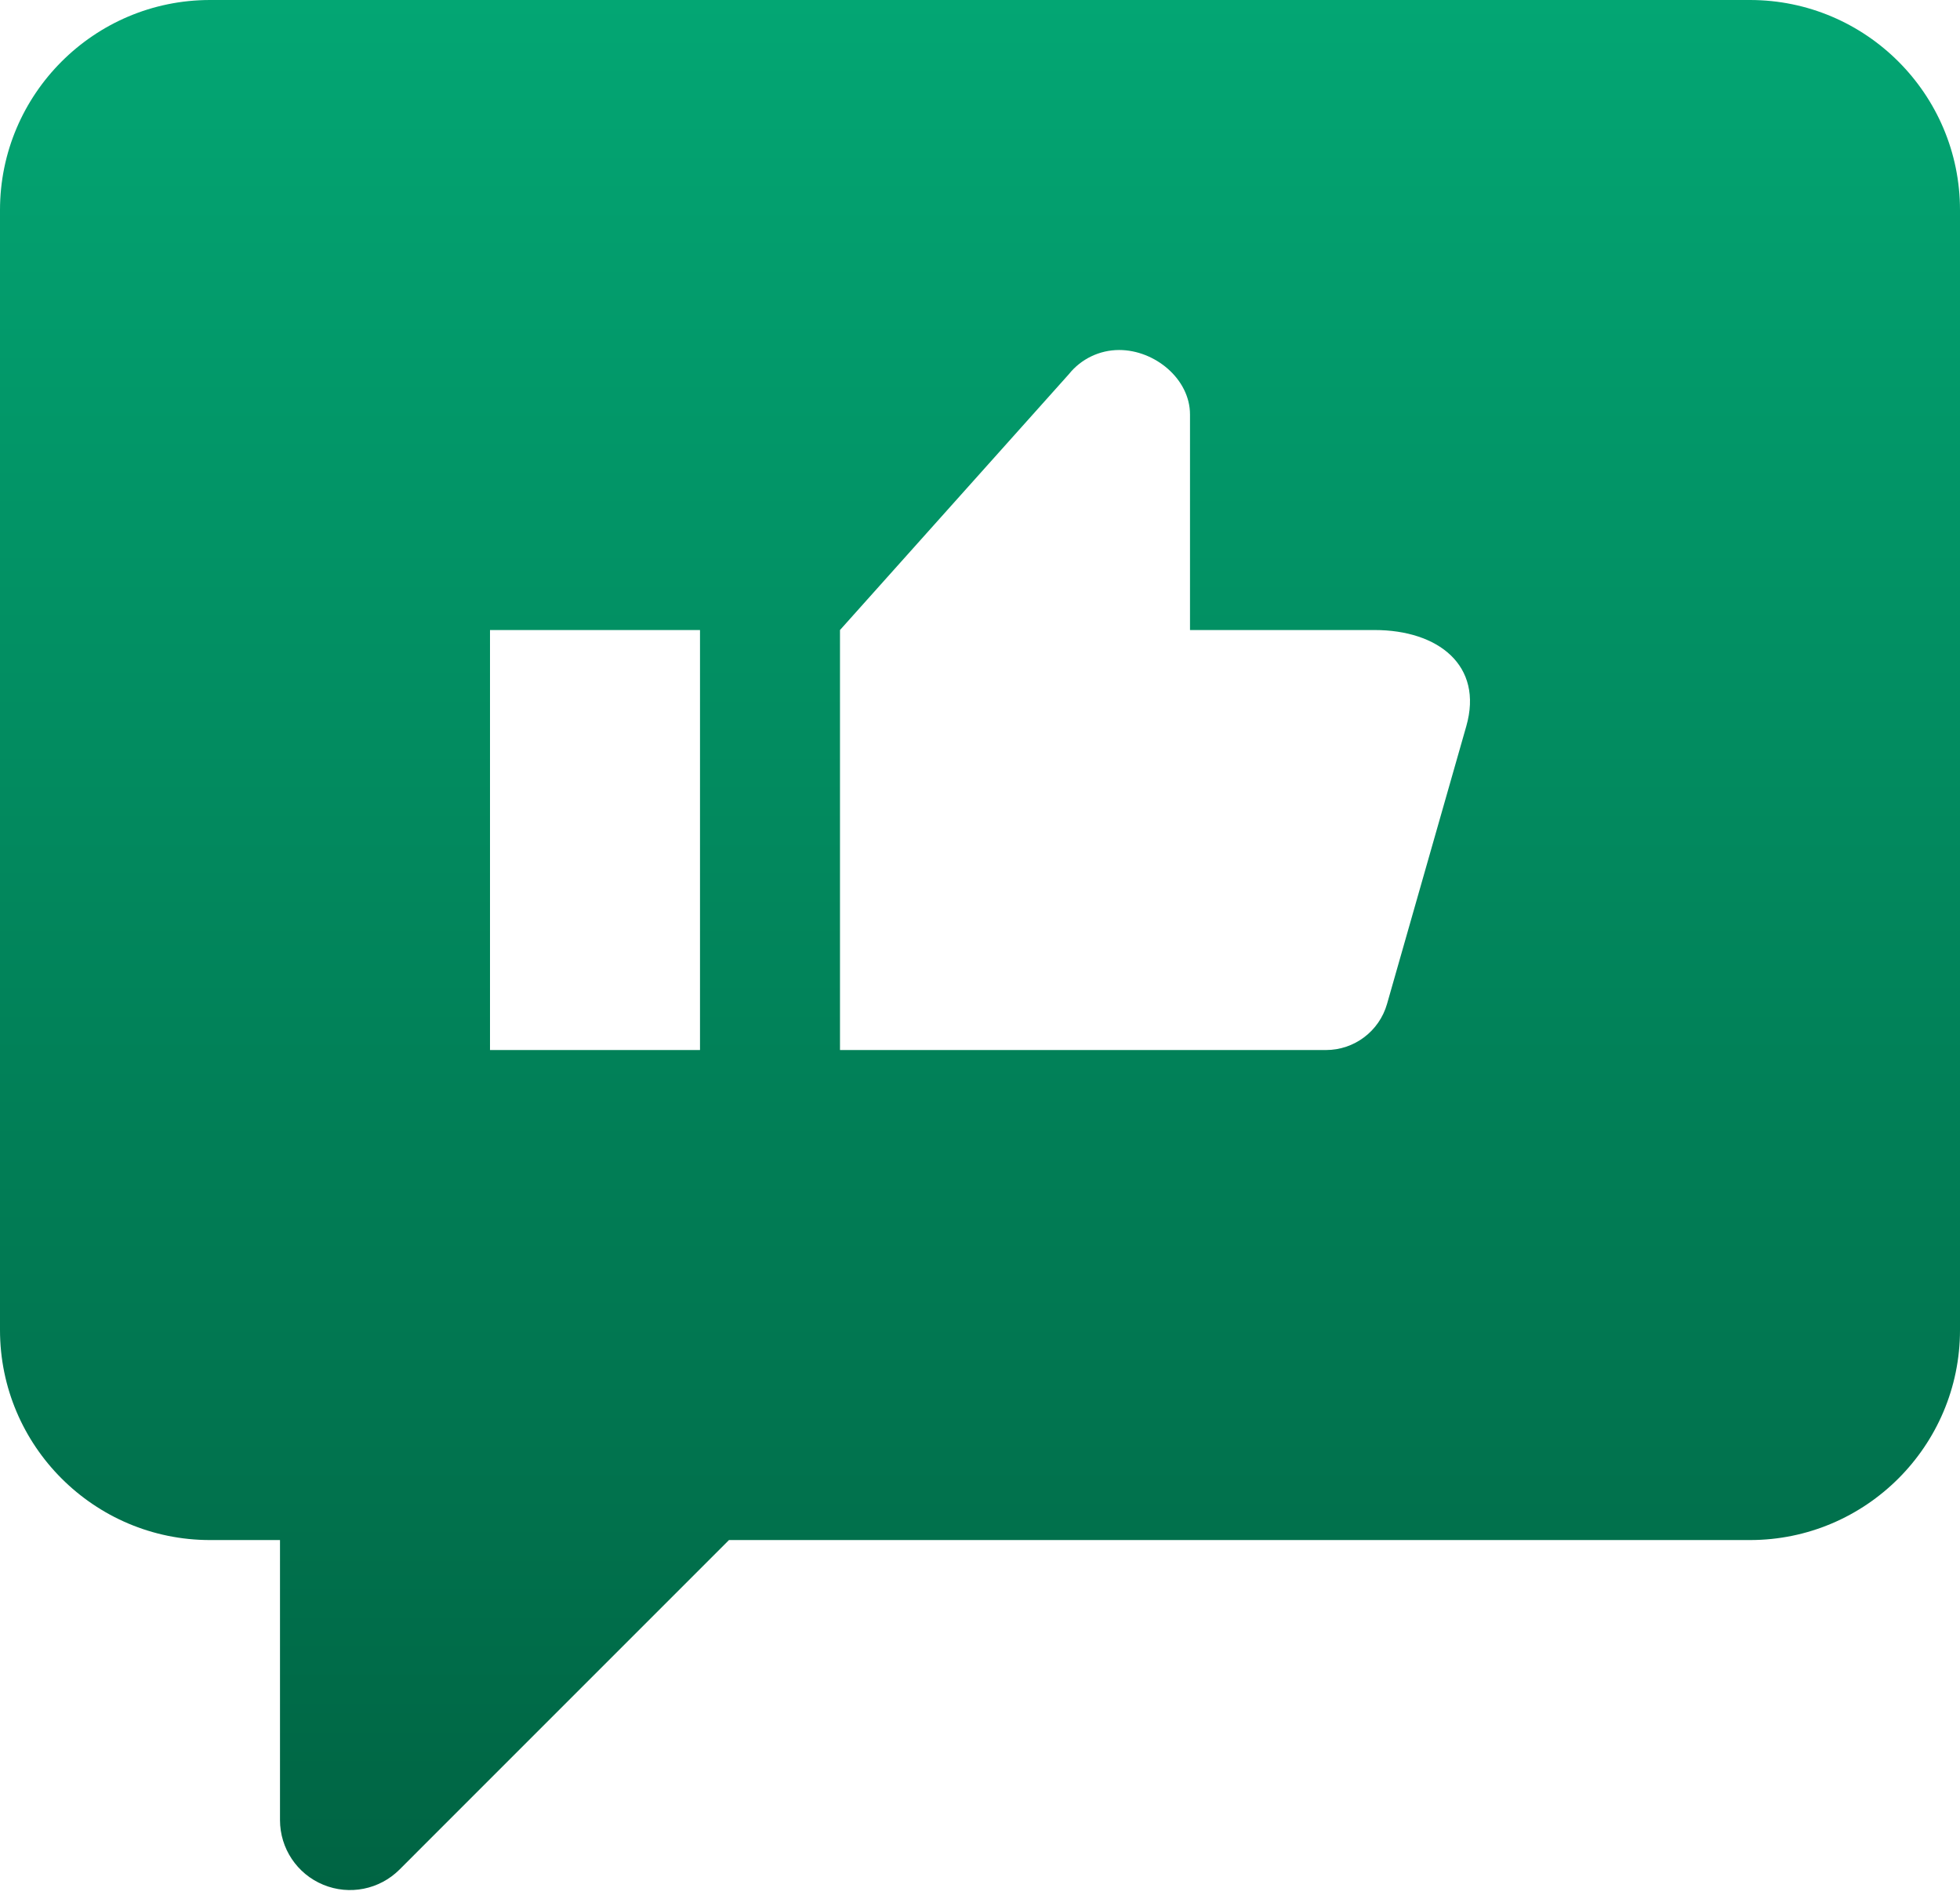 <svg width="90" height="87" viewBox="0 0 90 87" fill="none" xmlns="http://www.w3.org/2000/svg">
<path d="M80.357 0H9.643C4.325 0 0 4.325 0 9.643V61.071C0 66.389 4.325 70.714 9.643 70.714H12.857V83.571C12.857 84.871 13.638 86.043 14.841 86.54C16.049 87.04 17.428 86.76 18.345 85.844L33.474 70.714H80.357C85.675 70.714 90 66.389 90 61.071V9.643C90 4.325 85.675 0 80.357 0ZM32.143 48.214H22.5V28.929H32.143V48.214ZM67.329 33.347L63.691 46.095C63.333 47.35 62.188 48.214 60.885 48.214H38.571V28.929L49.079 17.183C49.64 16.48 50.491 16.071 51.39 16.071C53.025 16.071 54.643 17.397 54.643 19.032V28.929H63.12C66.028 28.929 68.128 30.546 67.329 33.347Z" fill="url(#paint0_linear_15_262)"/>
<defs>
<linearGradient id="paint0_linear_15_262" x1="45" y1="0" x2="45" y2="86.785" gradientUnits="userSpaceOnUse">
<stop stop-color="#03A673"/>
<stop offset="1" stop-color="#006443"/>
</linearGradient>
</defs>
</svg>
